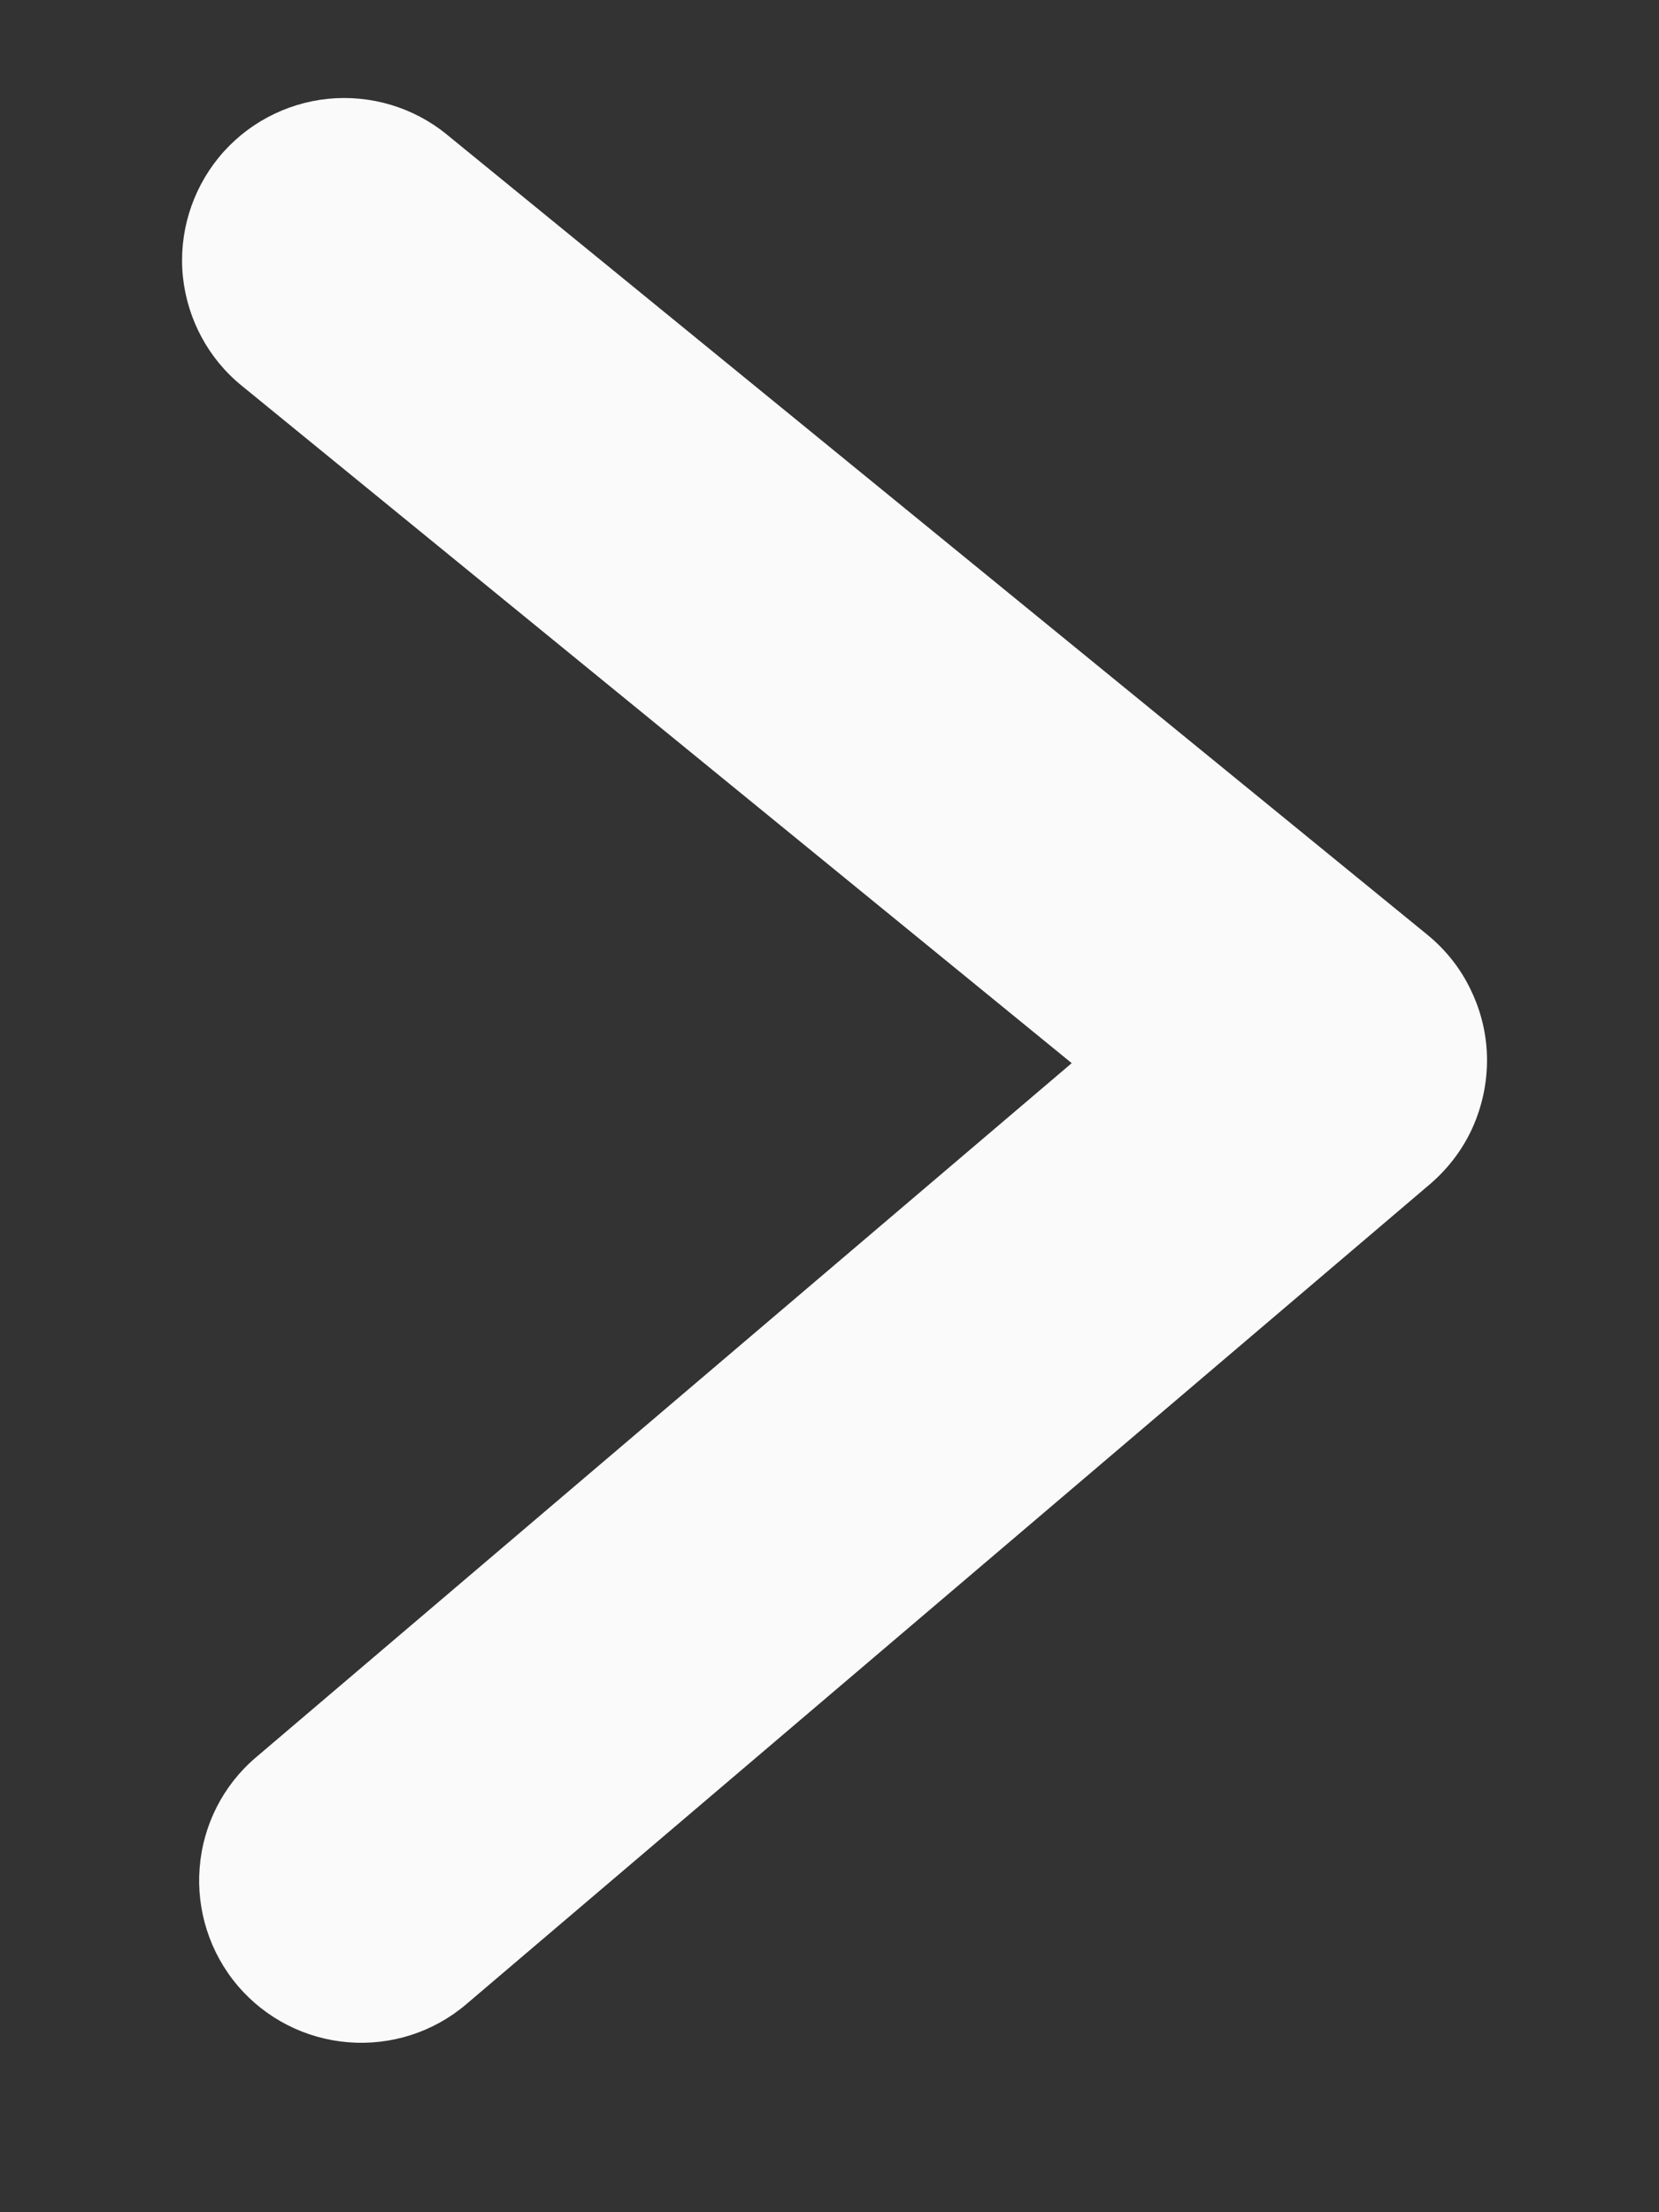 <svg width="9" height="12" viewBox="0 0 9 12" fill="none" xmlns="http://www.w3.org/2000/svg">
<rect x="0" y="0" width="9" height="12" fill="#333333" stroke="none"/>
<path d="M5.814 5.767L1.387 9.534C1.21 9.685 1.101 9.9 1.083 10.133C1.065 10.364 1.139 10.594 1.29 10.772C1.441 10.949 1.656 11.059 1.888 11.078C2.12 11.097 2.35 11.024 2.528 10.873L7.758 6.423C7.856 6.339 7.935 6.235 7.988 6.118C8.041 6 8.068 5.873 8.067 5.744C8.066 5.615 8.036 5.488 7.98 5.372C7.925 5.255 7.844 5.153 7.744 5.071L2.423 0.729C2.243 0.582 2.011 0.513 1.779 0.536C1.547 0.56 1.334 0.674 1.186 0.855C1.039 1.036 0.969 1.267 0.992 1.499C1.016 1.731 1.13 1.945 1.311 2.092L5.814 5.767Z" fill="#FAFAFA"/>
</svg>
